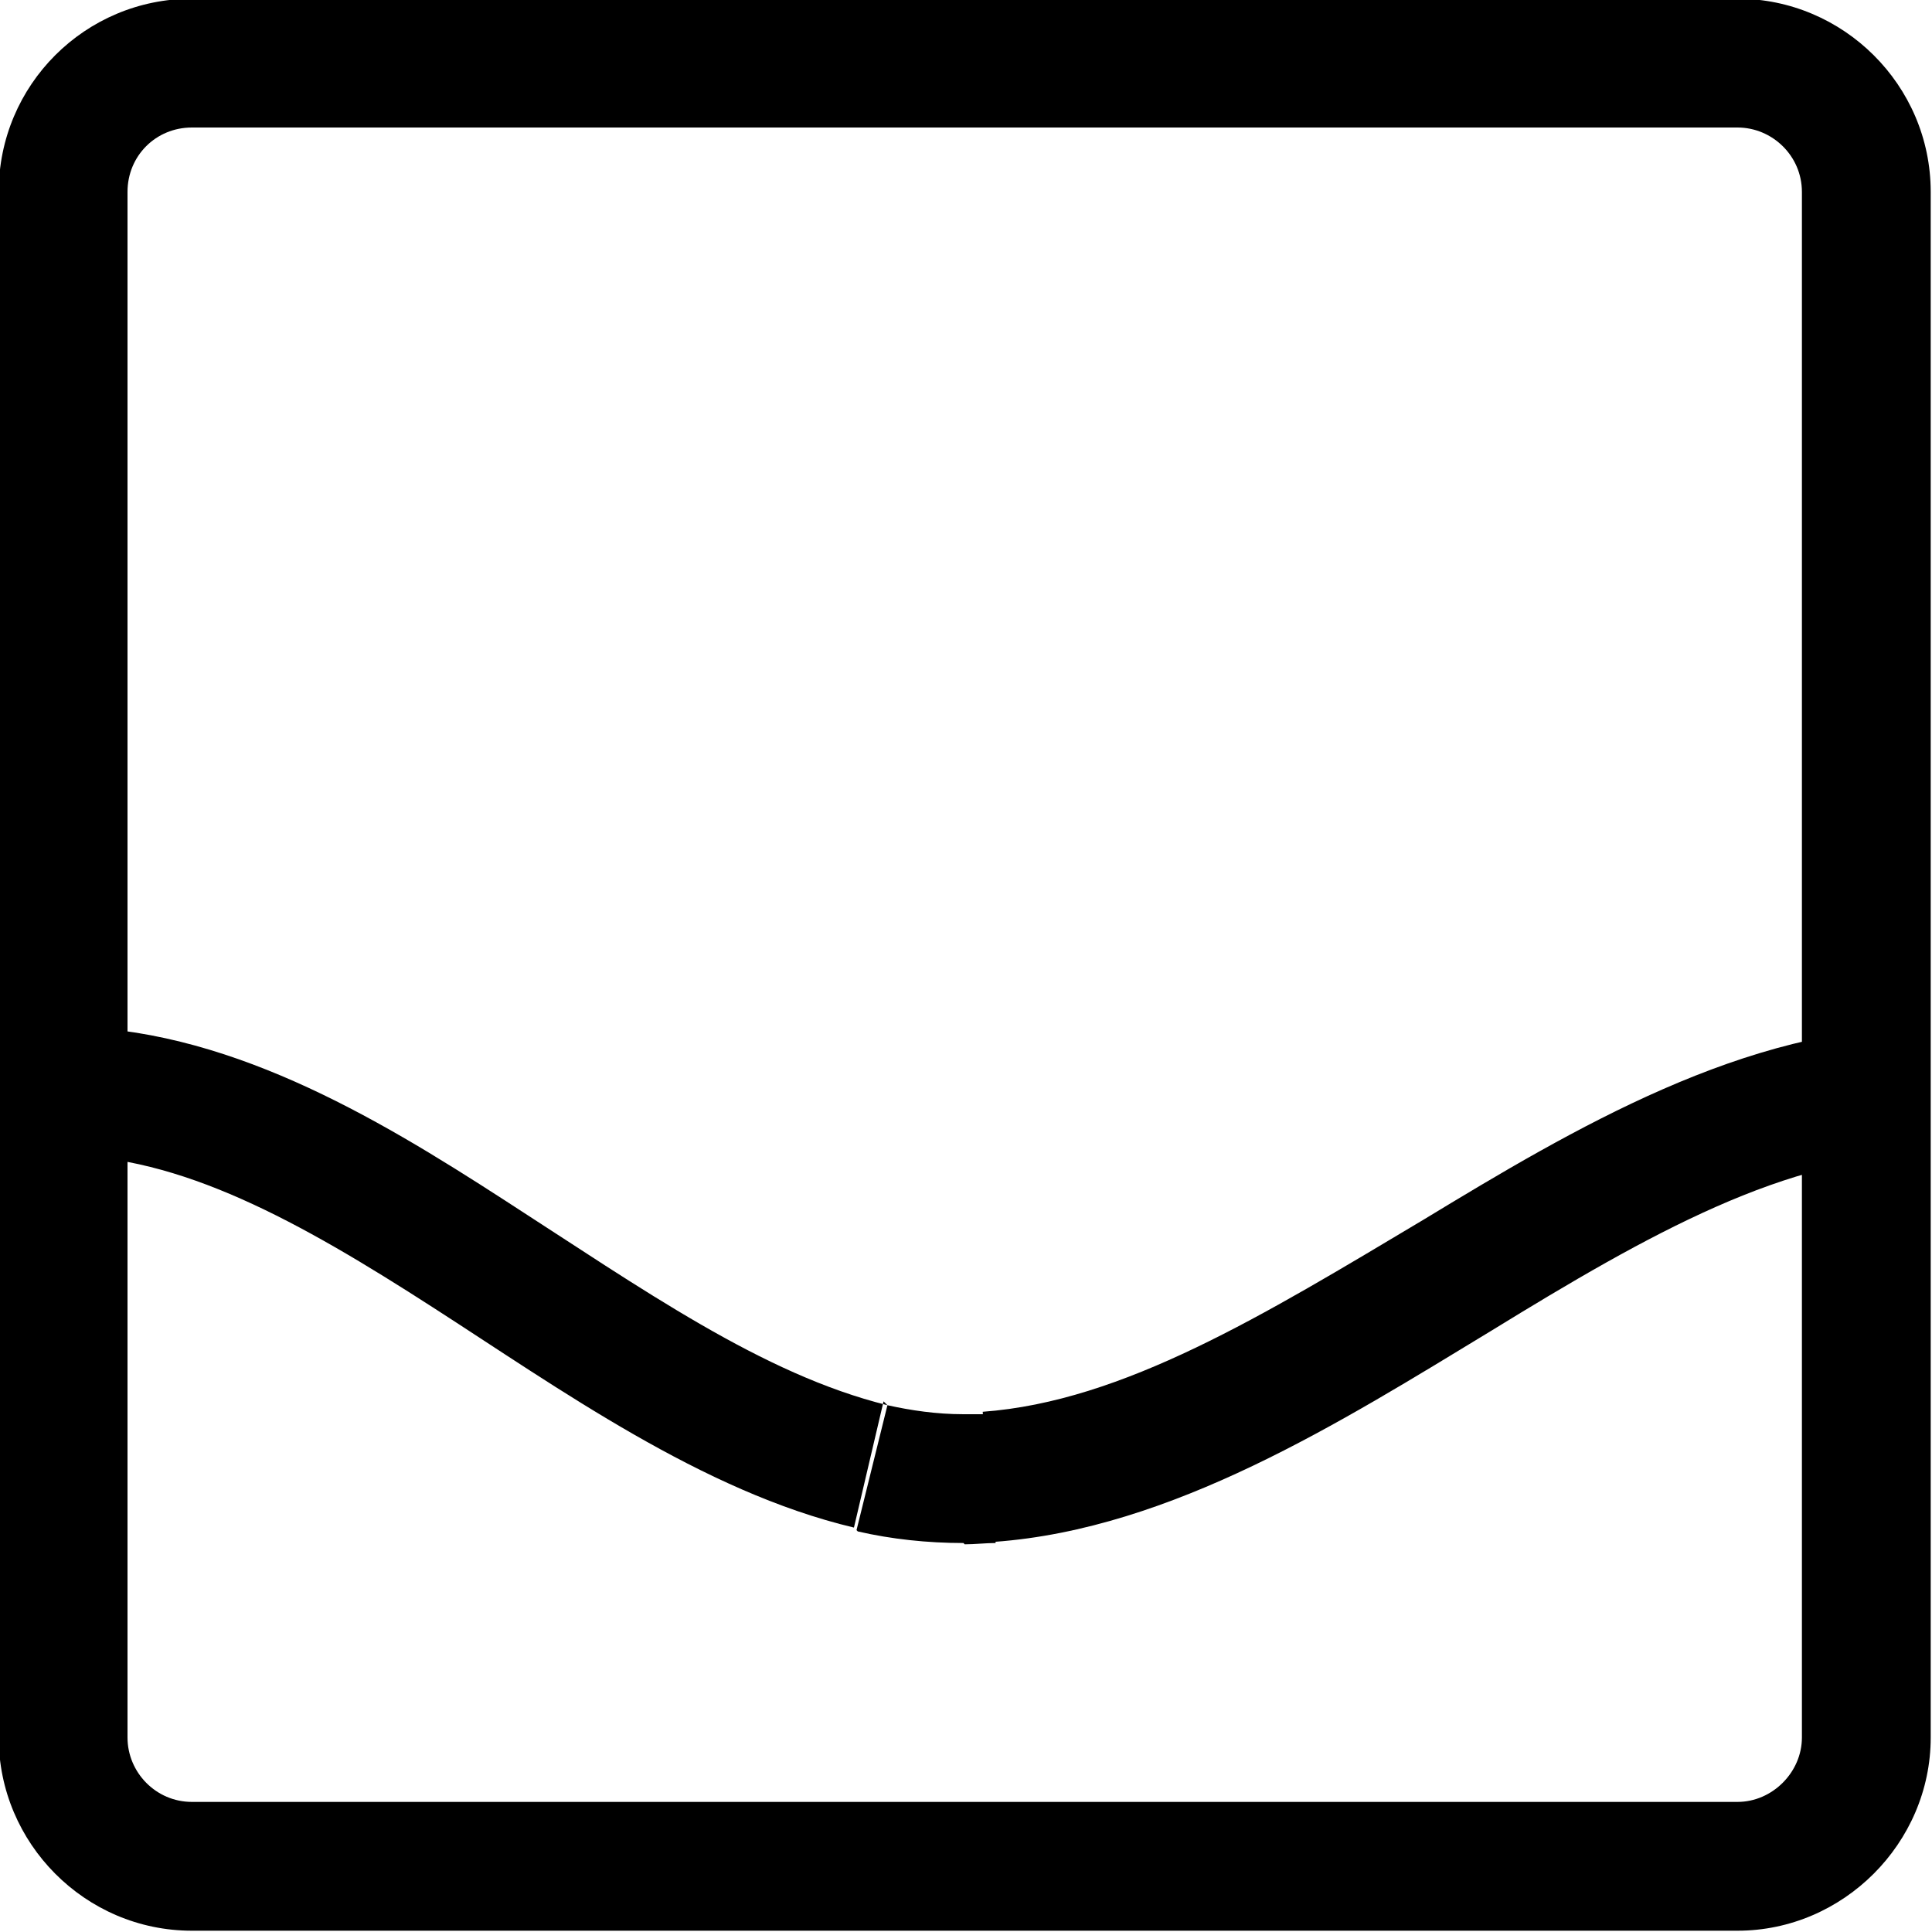 <svg viewBox="0 0 15 15" xmlns="http://www.w3.org/2000/svg"><path d="M7.71 11.49l-.04-.5 .03.49ZM1.49.99h12v-1h-12v1Zm12.5.5v12h1v-12h-1Zm-.5 12.5h-12v1h12v-1Zm-12.5-.5v-12h-1v12h1Zm.5.5c-.28 0-.5-.23-.5-.5h-1c0 .82.67 1.5 1.5 1.5v-1Zm12.5-.5c0 .27-.23.5-.5.5v1c.82 0 1.5-.68 1.5-1.5h-1Zm-.5-12.5c.27 0 .5.22.5.5h1c0-.83-.68-1.5-1.5-1.5v1Zm-12-1c-.83 0-1.5.67-1.5 1.5h1c0-.28.22-.5.5-.5v-1Zm6 12c.08 0 .16-.01.24-.01l-.07-1c-.06 0-.12 0-.18 0v1Zm-.83-.1c.26.06.54.09.82.09v-1c-.21 0-.41-.03-.59-.07l-.24.97Zm.23-.98c-.97-.24-1.9-.9-2.97-1.59C2.9 8.66 1.74 7.97.47 7.97v1c.93 0 1.85.51 2.89 1.18 .98.63 2.09 1.43 3.27 1.71l.23-.98Zm.83 1.061c1.38-.1 2.69-.93 3.86-1.64 1.22-.75 2.3-1.36 3.38-1.36v-1c-1.41 0-2.74.79-3.91 1.5 -1.24.74-2.33 1.41-3.42 1.49l.06.99Z"/></svg>